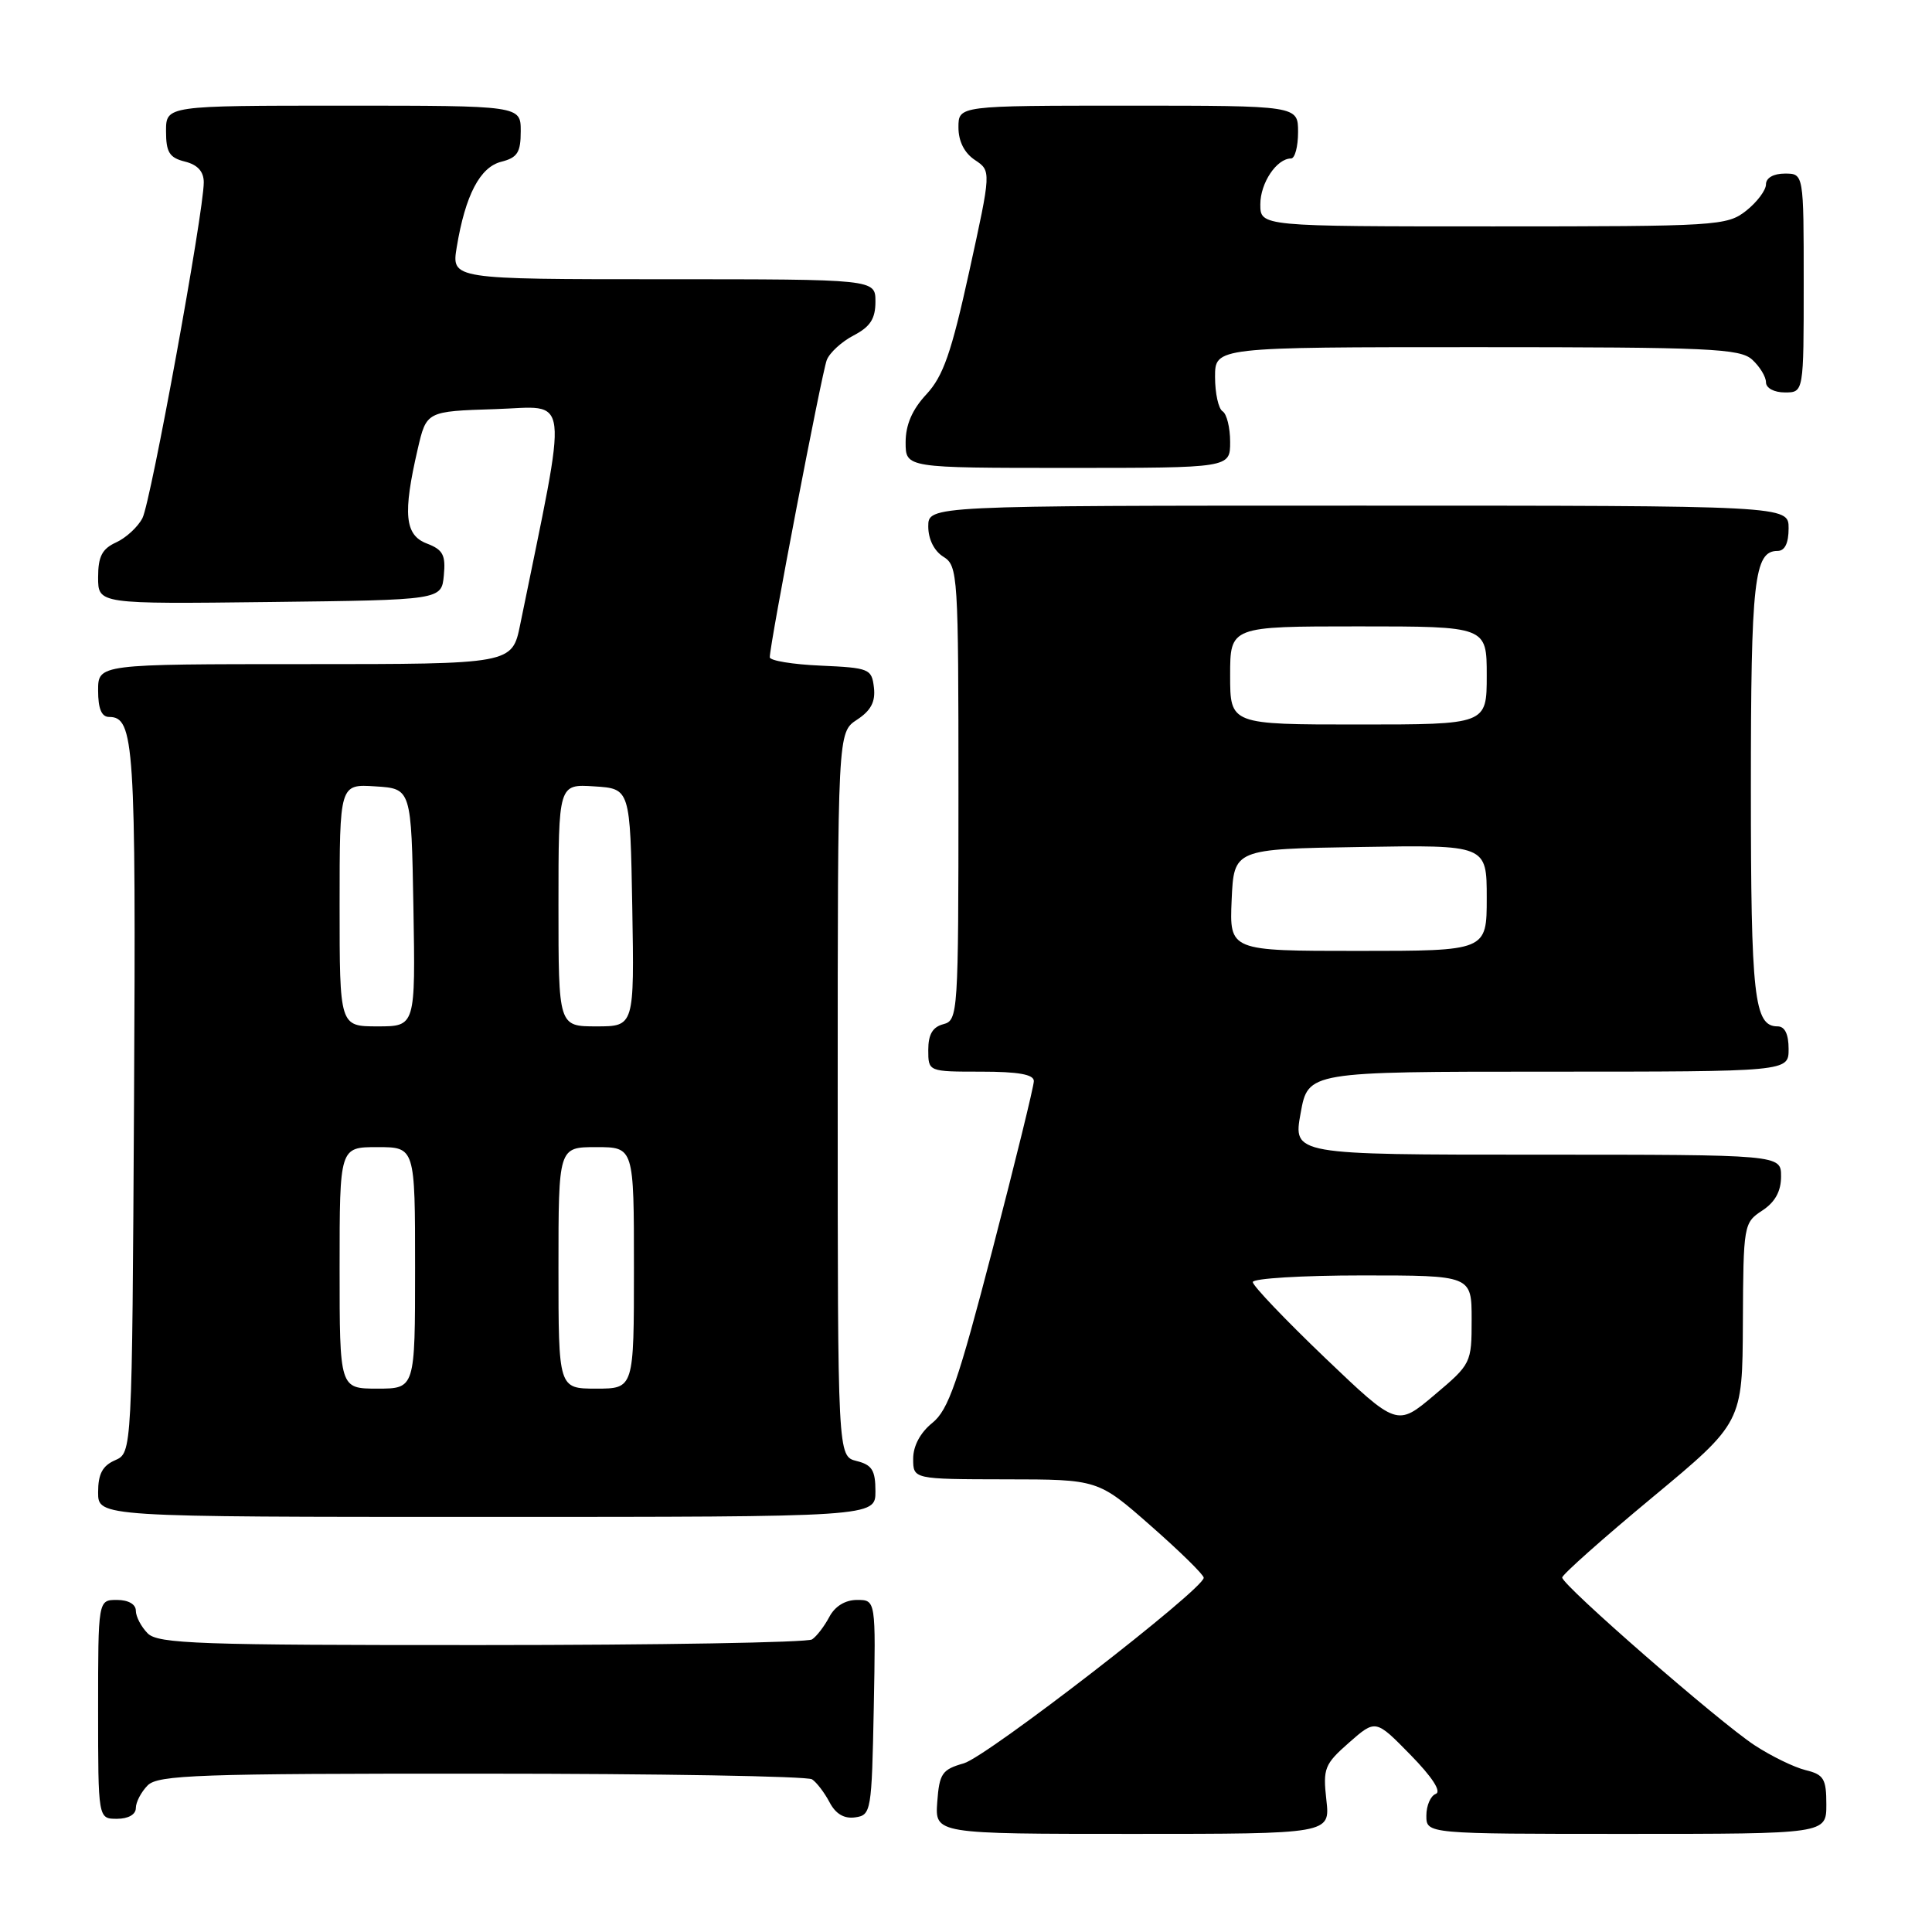 <?xml version="1.0" encoding="UTF-8" standalone="no"?>
<!DOCTYPE svg PUBLIC "-//W3C//DTD SVG 1.1//EN" "http://www.w3.org/Graphics/SVG/1.1/DTD/svg11.dtd" >
<svg xmlns="http://www.w3.org/2000/svg" xmlns:xlink="http://www.w3.org/1999/xlink" version="1.1" viewBox="0 0 256 256">
 <g >
 <path fill="currentColor"
d=" M 175.75 238.50 C 175.28 234.32 175.50 233.77 178.76 230.90 C 182.28 227.81 182.28 227.81 186.89 232.52 C 189.78 235.47 191.03 237.40 190.25 237.70 C 189.56 237.95 189.00 239.25 189.00 240.58 C 189.00 243.00 189.00 243.00 215.50 243.00 C 242.00 243.00 242.00 243.00 242.00 239.11 C 242.00 235.69 241.66 235.14 239.25 234.55 C 237.74 234.18 234.70 232.70 232.50 231.26 C 227.82 228.20 207.00 210.05 207.00 209.03 C 207.00 208.65 212.37 203.87 218.94 198.42 C 230.88 188.50 230.88 188.50 230.94 175.27 C 231.00 162.30 231.05 162.02 233.50 160.41 C 235.21 159.29 236.00 157.86 236.00 155.88 C 236.00 153.00 236.00 153.00 203.67 153.00 C 171.34 153.00 171.34 153.00 172.34 147.50 C 173.33 142.00 173.33 142.00 205.17 142.00 C 237.00 142.00 237.00 142.00 237.00 139.00 C 237.00 137.03 236.50 136.00 235.54 136.00 C 232.43 136.00 232.00 132.13 232.00 104.50 C 232.00 76.87 232.43 73.00 235.54 73.00 C 236.50 73.00 237.00 71.97 237.00 70.00 C 237.00 67.00 237.00 67.00 180.00 67.00 C 123.00 67.00 123.00 67.00 123.00 69.76 C 123.00 71.44 123.78 73.01 125.00 73.77 C 126.93 74.97 127.00 76.10 127.00 105.10 C 127.00 134.35 126.94 135.20 125.00 135.71 C 123.58 136.08 123.00 137.07 123.00 139.12 C 123.00 142.00 123.00 142.00 130.00 142.00 C 134.94 142.00 137.00 142.37 136.99 143.25 C 136.99 143.94 134.53 153.95 131.53 165.50 C 126.93 183.19 125.67 186.82 123.54 188.54 C 121.95 189.82 121.00 191.59 121.00 193.29 C 121.00 196.00 121.00 196.00 133.25 196.02 C 145.50 196.03 145.50 196.03 152.50 202.19 C 156.35 205.57 159.50 208.66 159.50 209.06 C 159.50 210.56 130.79 232.77 127.71 233.65 C 124.83 234.47 124.47 234.99 124.19 238.78 C 123.89 243.00 123.89 243.00 150.07 243.00 C 176.26 243.00 176.26 243.00 175.75 238.50 Z  M 18.00 239.57 C 18.00 238.79 18.71 237.44 19.57 236.57 C 20.95 235.19 26.34 235.00 63.82 235.02 C 87.29 235.02 107.00 235.36 107.60 235.77 C 108.21 236.17 109.25 237.54 109.92 238.81 C 110.73 240.36 111.86 241.02 113.32 240.81 C 115.43 240.51 115.51 240.04 115.78 226.25 C 116.05 212.00 116.05 212.00 113.56 212.00 C 112.00 212.00 110.63 212.84 109.89 214.25 C 109.23 215.49 108.21 216.83 107.60 217.23 C 107.00 217.64 87.29 217.98 63.82 217.98 C 26.34 218.00 20.95 217.81 19.57 216.43 C 18.71 215.56 18.00 214.21 18.00 213.43 C 18.00 212.57 17.00 212.00 15.50 212.00 C 13.00 212.00 13.00 212.00 13.00 226.50 C 13.00 241.00 13.00 241.00 15.50 241.00 C 17.00 241.00 18.00 240.43 18.00 239.57 Z  M 116.00 197.61 C 116.00 194.82 115.55 194.10 113.50 193.59 C 111.00 192.96 111.00 192.96 111.00 145.00 C 111.00 97.05 111.00 97.05 113.55 95.37 C 115.40 94.16 116.02 92.99 115.80 91.10 C 115.51 88.62 115.19 88.49 108.75 88.20 C 105.04 88.04 102.00 87.54 102.00 87.09 C 102.00 85.34 108.89 49.41 109.55 47.71 C 109.93 46.73 111.54 45.26 113.12 44.44 C 115.31 43.30 116.00 42.24 116.00 39.97 C 116.00 37.00 116.00 37.00 87.91 37.00 C 59.82 37.00 59.82 37.00 60.52 32.75 C 61.66 25.85 63.60 22.14 66.43 21.43 C 68.56 20.89 69.00 20.20 69.00 17.39 C 69.00 14.00 69.00 14.00 45.50 14.00 C 22.00 14.00 22.00 14.00 22.00 17.39 C 22.00 20.18 22.45 20.90 24.50 21.41 C 26.19 21.83 27.00 22.73 27.00 24.16 C 27.00 28.09 19.99 66.48 18.88 68.64 C 18.28 69.82 16.70 71.27 15.39 71.87 C 13.53 72.72 13.00 73.73 13.00 76.50 C 13.00 80.04 13.00 80.04 35.75 79.77 C 58.50 79.50 58.50 79.50 58.81 76.25 C 59.07 73.54 58.70 72.84 56.56 72.02 C 53.63 70.91 53.36 68.09 55.35 59.50 C 56.51 54.50 56.51 54.50 65.63 54.21 C 75.67 53.90 75.36 51.19 68.93 82.75 C 67.86 88.00 67.86 88.00 40.43 88.00 C 13.00 88.00 13.00 88.00 13.00 91.50 C 13.00 93.91 13.46 95.00 14.46 95.00 C 17.79 95.00 18.02 98.55 17.76 145.70 C 17.50 192.50 17.50 192.50 15.25 193.49 C 13.58 194.22 13.00 195.31 13.00 197.74 C 13.00 201.00 13.00 201.00 64.50 201.00 C 116.00 201.00 116.00 201.00 116.00 197.61 Z  M 163.00 58.56 C 163.00 56.67 162.55 54.84 162.00 54.50 C 161.45 54.16 161.00 52.11 161.00 49.94 C 161.00 46.00 161.00 46.00 195.67 46.00 C 226.53 46.00 230.54 46.18 232.17 47.65 C 233.18 48.57 234.00 49.92 234.00 50.65 C 234.00 51.42 235.07 52.00 236.50 52.00 C 239.00 52.00 239.00 52.00 239.00 37.50 C 239.00 23.00 239.00 23.00 236.50 23.00 C 235.00 23.00 234.00 23.57 234.00 24.43 C 234.00 25.21 232.81 26.79 231.37 27.93 C 228.83 29.92 227.58 30.00 197.87 30.00 C 167.00 30.00 167.00 30.00 167.00 27.07 C 167.00 24.24 169.17 21.00 171.07 21.00 C 171.58 21.00 172.00 19.43 172.00 17.50 C 172.00 14.00 172.00 14.00 149.50 14.00 C 127.00 14.00 127.00 14.00 127.00 16.88 C 127.00 18.72 127.78 20.27 129.18 21.20 C 131.35 22.65 131.35 22.65 128.43 35.97 C 126.06 46.76 124.98 49.85 122.75 52.25 C 120.87 54.27 120.00 56.29 120.00 58.61 C 120.00 62.00 120.00 62.00 141.50 62.00 C 163.00 62.00 163.00 62.00 163.00 58.56 Z  M 175.55 179.90 C 170.30 174.87 166.00 170.37 166.00 169.88 C 166.00 169.40 172.53 169.00 180.50 169.00 C 195.00 169.00 195.00 169.00 195.00 174.84 C 195.00 180.62 194.94 180.74 190.05 184.86 C 185.11 189.03 185.11 189.03 175.55 179.90 Z  M 163.20 119.25 C 163.50 112.50 163.50 112.50 180.25 112.23 C 197.00 111.95 197.00 111.95 197.00 118.98 C 197.00 126.00 197.00 126.00 179.95 126.00 C 162.91 126.00 162.91 126.00 163.20 119.25 Z  M 163.00 89.50 C 163.00 83.00 163.00 83.00 180.00 83.00 C 197.00 83.00 197.00 83.00 197.00 89.50 C 197.00 96.00 197.00 96.00 180.00 96.00 C 163.00 96.00 163.00 96.00 163.00 89.50 Z  M 45.00 168.00 C 45.00 152.00 45.00 152.00 50.00 152.00 C 55.00 152.00 55.00 152.00 55.00 168.00 C 55.00 184.00 55.00 184.00 50.00 184.00 C 45.00 184.00 45.00 184.00 45.00 168.00 Z  M 74.00 168.00 C 74.00 152.00 74.00 152.00 79.00 152.00 C 84.00 152.00 84.00 152.00 84.00 168.00 C 84.00 184.00 84.00 184.00 79.00 184.00 C 74.00 184.00 74.00 184.00 74.00 168.00 Z  M 45.00 119.95 C 45.00 103.89 45.00 103.89 49.75 104.20 C 54.50 104.50 54.50 104.50 54.78 120.25 C 55.05 136.00 55.05 136.00 50.03 136.00 C 45.00 136.00 45.00 136.00 45.00 119.95 Z  M 74.00 119.95 C 74.00 103.89 74.00 103.89 78.75 104.20 C 83.50 104.50 83.50 104.50 83.78 120.25 C 84.05 136.00 84.05 136.00 79.03 136.00 C 74.00 136.00 74.00 136.00 74.00 119.95 Z "/>
</g>
</svg>